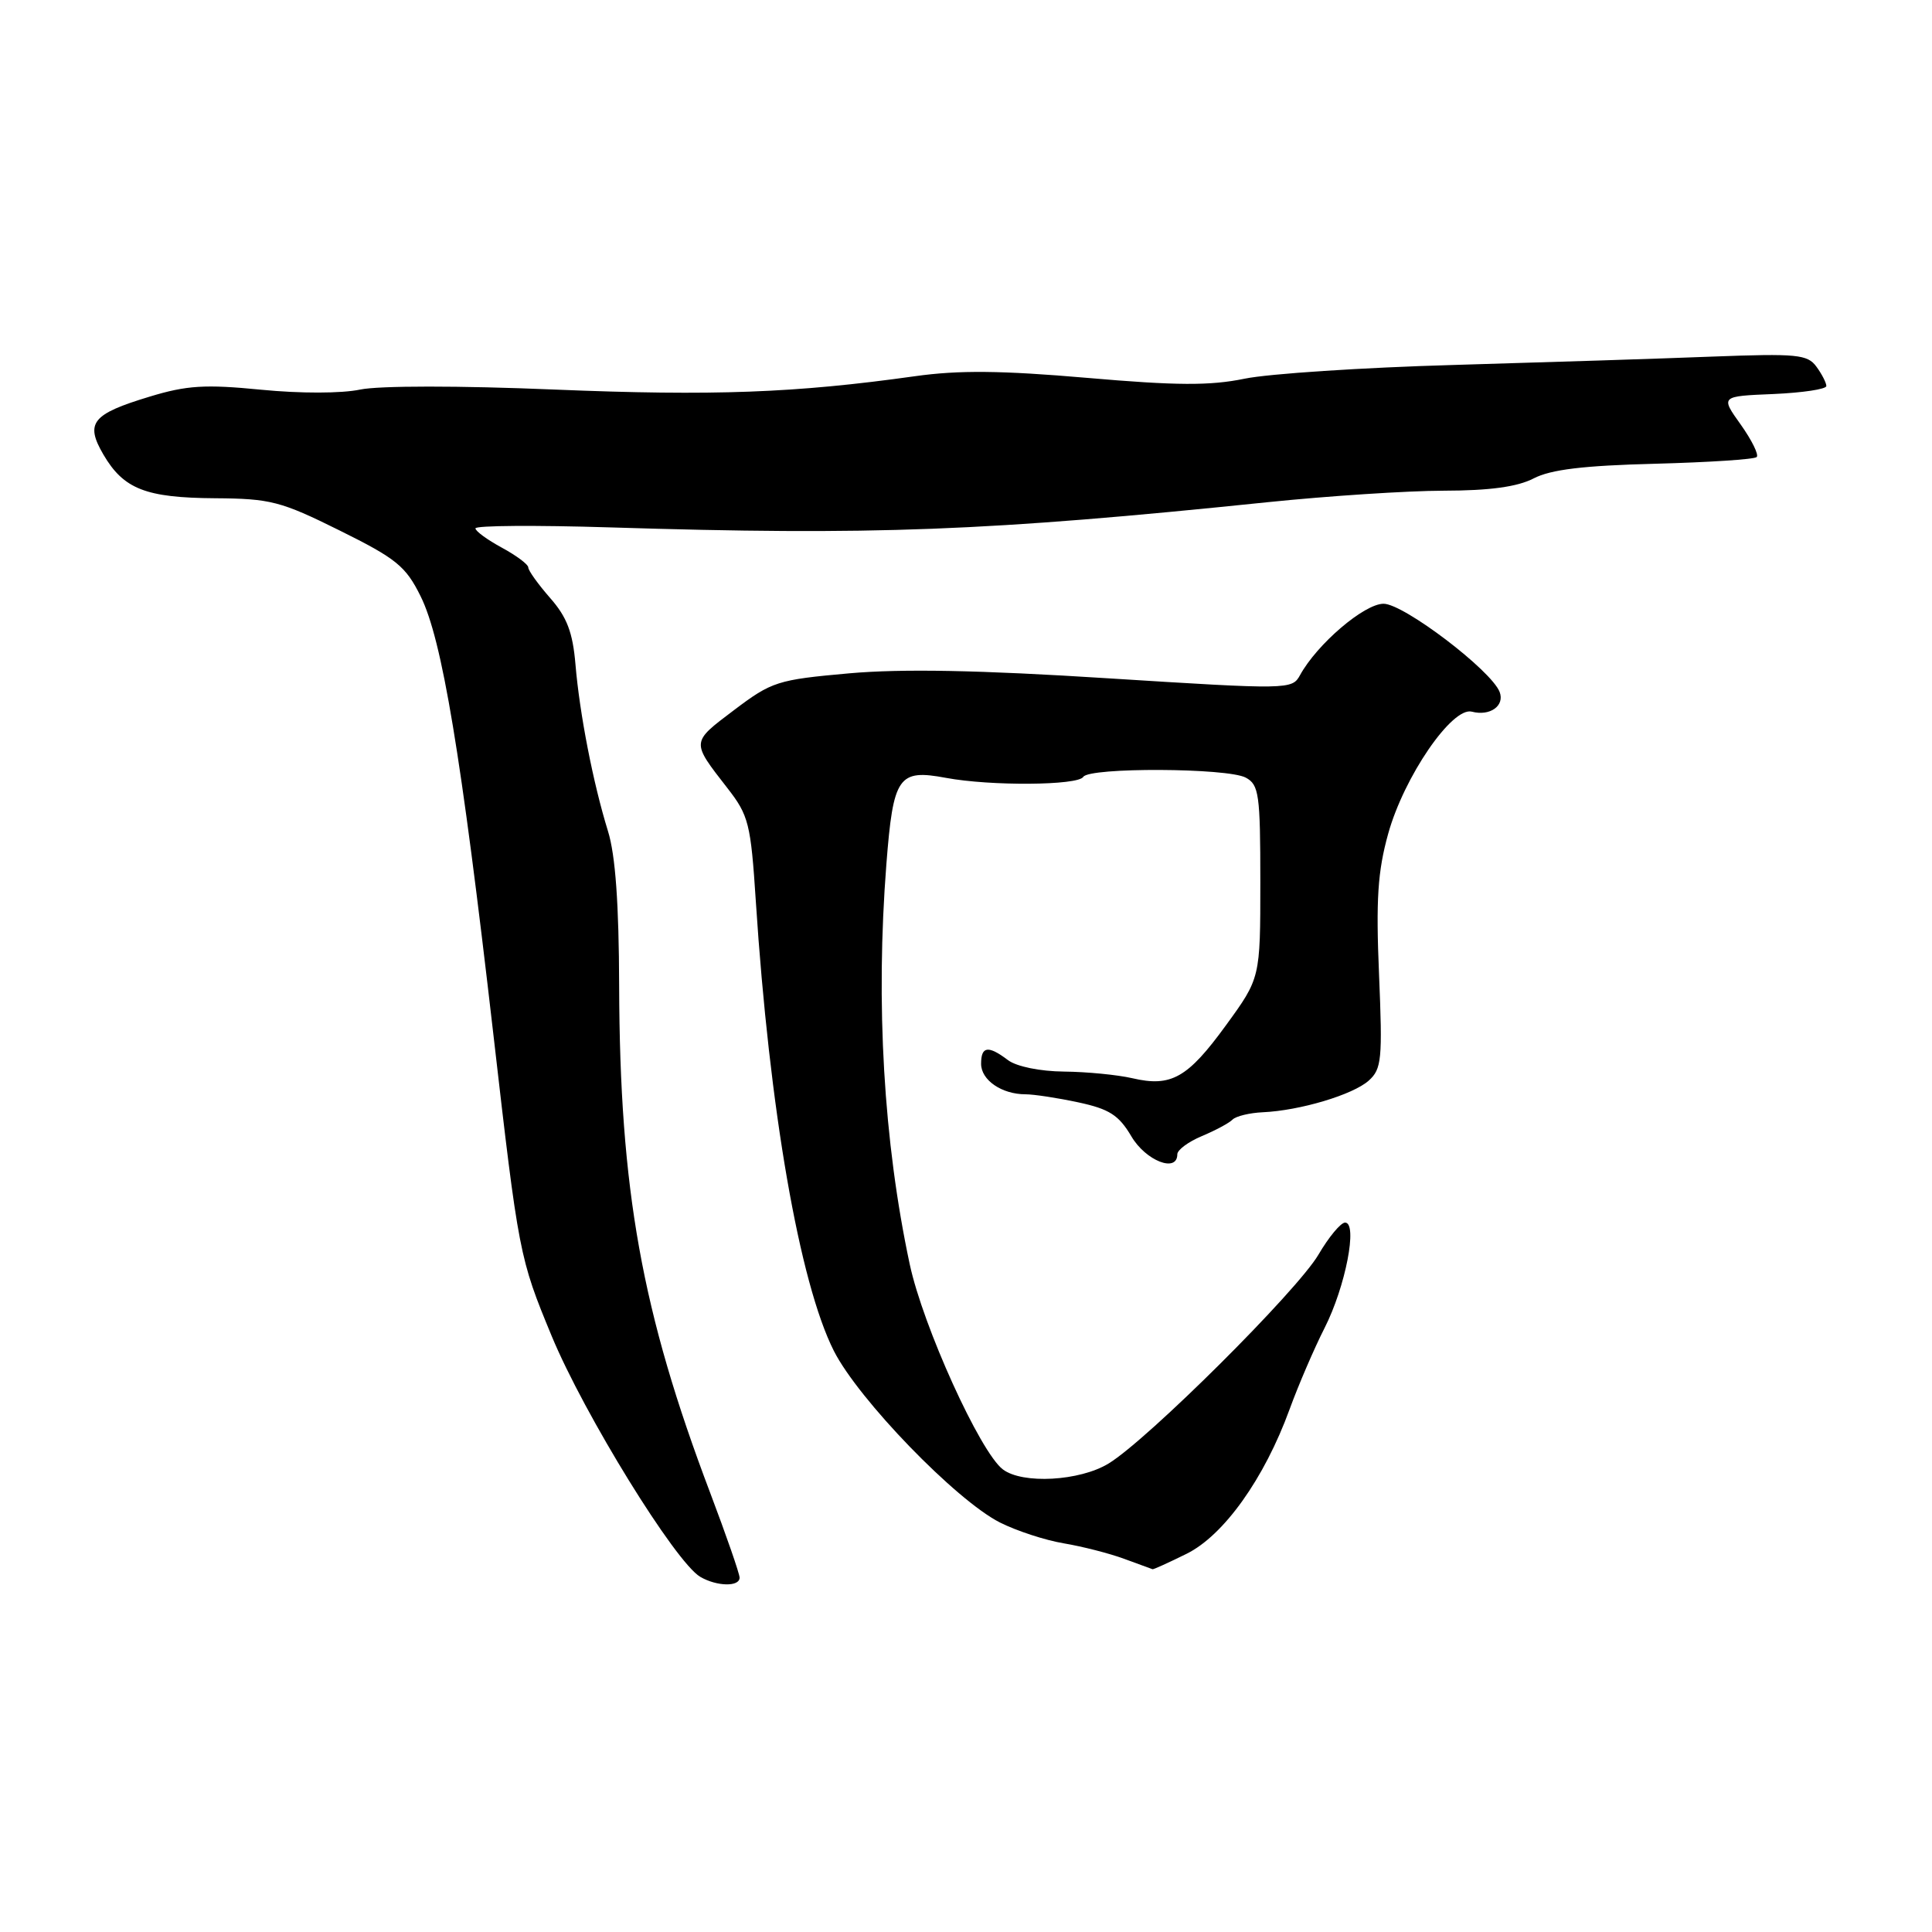 <?xml version="1.0" encoding="UTF-8" standalone="no"?>
<!DOCTYPE svg PUBLIC "-//W3C//DTD SVG 1.1//EN" "http://www.w3.org/Graphics/SVG/1.1/DTD/svg11.dtd" >
<svg xmlns="http://www.w3.org/2000/svg" xmlns:xlink="http://www.w3.org/1999/xlink" version="1.1" viewBox="0 0 256 256">
 <g >
 <path fill="currentColor"
d=" M 98.00 209.05 C 98.00 208.52 96.24 203.46 94.10 197.80 C 85.03 173.87 82.12 157.66 82.04 130.63 C 82.01 119.78 81.55 113.31 80.56 110.13 C 78.59 103.76 76.80 94.57 76.25 88.01 C 75.89 83.78 75.12 81.76 72.89 79.23 C 71.30 77.41 70.00 75.60 70.00 75.19 C 70.00 74.79 68.42 73.61 66.50 72.57 C 64.58 71.53 63.00 70.38 63.00 70.01 C 63.00 69.63 70.99 69.58 80.75 69.88 C 115.70 70.97 130.79 70.39 168.00 66.54 C 175.97 65.72 186.46 65.03 191.30 65.02 C 197.40 65.01 201.06 64.51 203.22 63.39 C 205.49 62.21 209.85 61.69 219.28 61.45 C 226.40 61.26 232.47 60.87 232.77 60.56 C 233.08 60.26 232.12 58.32 230.65 56.25 C 227.97 52.50 227.97 52.50 234.99 52.21 C 238.84 52.04 242.00 51.57 242.00 51.15 C 242.00 50.73 241.41 49.57 240.68 48.58 C 239.50 46.96 238.08 46.83 226.93 47.25 C 220.09 47.52 204.65 48.01 192.60 48.36 C 180.56 48.70 168.10 49.52 164.91 50.18 C 160.35 51.12 155.91 51.10 144.05 50.07 C 132.70 49.09 127.07 49.03 121.24 49.85 C 105.35 52.08 94.49 52.48 73.51 51.62 C 60.84 51.09 50.20 51.10 47.72 51.62 C 45.27 52.14 39.78 52.15 34.61 51.64 C 27.19 50.91 24.75 51.06 19.85 52.55 C 12.18 54.87 11.25 56.03 13.70 60.23 C 16.38 64.81 19.32 65.96 28.50 66.02 C 35.84 66.07 37.20 66.42 45.00 70.29 C 52.51 74.01 53.76 75.02 55.73 79.00 C 58.58 84.73 61.10 99.93 65.37 137.03 C 68.73 166.24 68.82 166.68 73.10 177.03 C 77.40 187.41 89.50 207.02 92.79 208.94 C 94.98 210.22 98.00 210.28 98.00 209.05 Z  M 157.22 205.89 C 162.15 203.46 167.53 195.93 170.88 186.73 C 172.04 183.55 174.12 178.71 175.51 175.97 C 178.29 170.50 179.94 162.00 178.23 162.00 C 177.66 162.00 176.07 163.91 174.70 166.25 C 171.87 171.06 152.07 190.77 146.90 193.92 C 143.07 196.26 135.48 196.68 132.88 194.70 C 129.86 192.40 122.29 175.71 120.54 167.50 C 117.08 151.27 116.01 133.01 117.45 114.50 C 118.36 102.86 119.03 101.89 125.34 103.07 C 131.23 104.17 142.83 104.09 143.54 102.94 C 144.33 101.66 162.65 101.74 165.07 103.04 C 166.82 103.98 167.00 105.24 167.00 116.84 C 167.00 129.60 167.00 129.60 162.45 135.85 C 157.37 142.84 155.19 144.07 150.04 142.87 C 148.09 142.42 144.03 142.02 141.00 141.99 C 137.79 141.96 134.69 141.32 133.56 140.47 C 130.94 138.49 130.00 138.62 130.00 140.96 C 130.00 143.12 132.74 145.00 135.89 145.00 C 136.99 145.00 140.15 145.48 142.89 146.07 C 146.99 146.95 148.25 147.76 149.91 150.57 C 151.82 153.82 156.00 155.45 156.00 152.95 C 156.00 152.37 157.46 151.29 159.25 150.54 C 161.04 149.79 162.87 148.81 163.32 148.35 C 163.77 147.90 165.57 147.46 167.32 147.38 C 172.24 147.16 179.27 145.06 181.36 143.19 C 183.08 141.65 183.20 140.38 182.73 129.12 C 182.31 119.22 182.55 115.48 183.94 110.48 C 186.03 102.93 192.42 93.61 195.03 94.30 C 197.43 94.93 199.41 93.52 198.71 91.69 C 197.61 88.83 186.00 80.00 183.33 80.00 C 180.77 80.00 174.52 85.34 172.26 89.46 C 171.21 91.38 170.80 91.39 146.84 89.88 C 129.75 88.79 119.53 88.60 112.52 89.22 C 103.02 90.07 102.28 90.30 97.24 94.11 C 91.55 98.41 91.56 98.22 96.38 104.42 C 99.21 108.05 99.48 109.12 100.15 119.42 C 101.94 147.00 105.94 169.99 110.49 179.00 C 113.76 185.45 126.67 198.79 132.50 201.74 C 134.70 202.85 138.50 204.09 140.95 204.50 C 143.40 204.91 147.00 205.83 148.95 206.55 C 150.90 207.27 152.60 207.89 152.72 207.93 C 152.85 207.97 154.87 207.05 157.22 205.89 Z "/>
</g>
</svg>